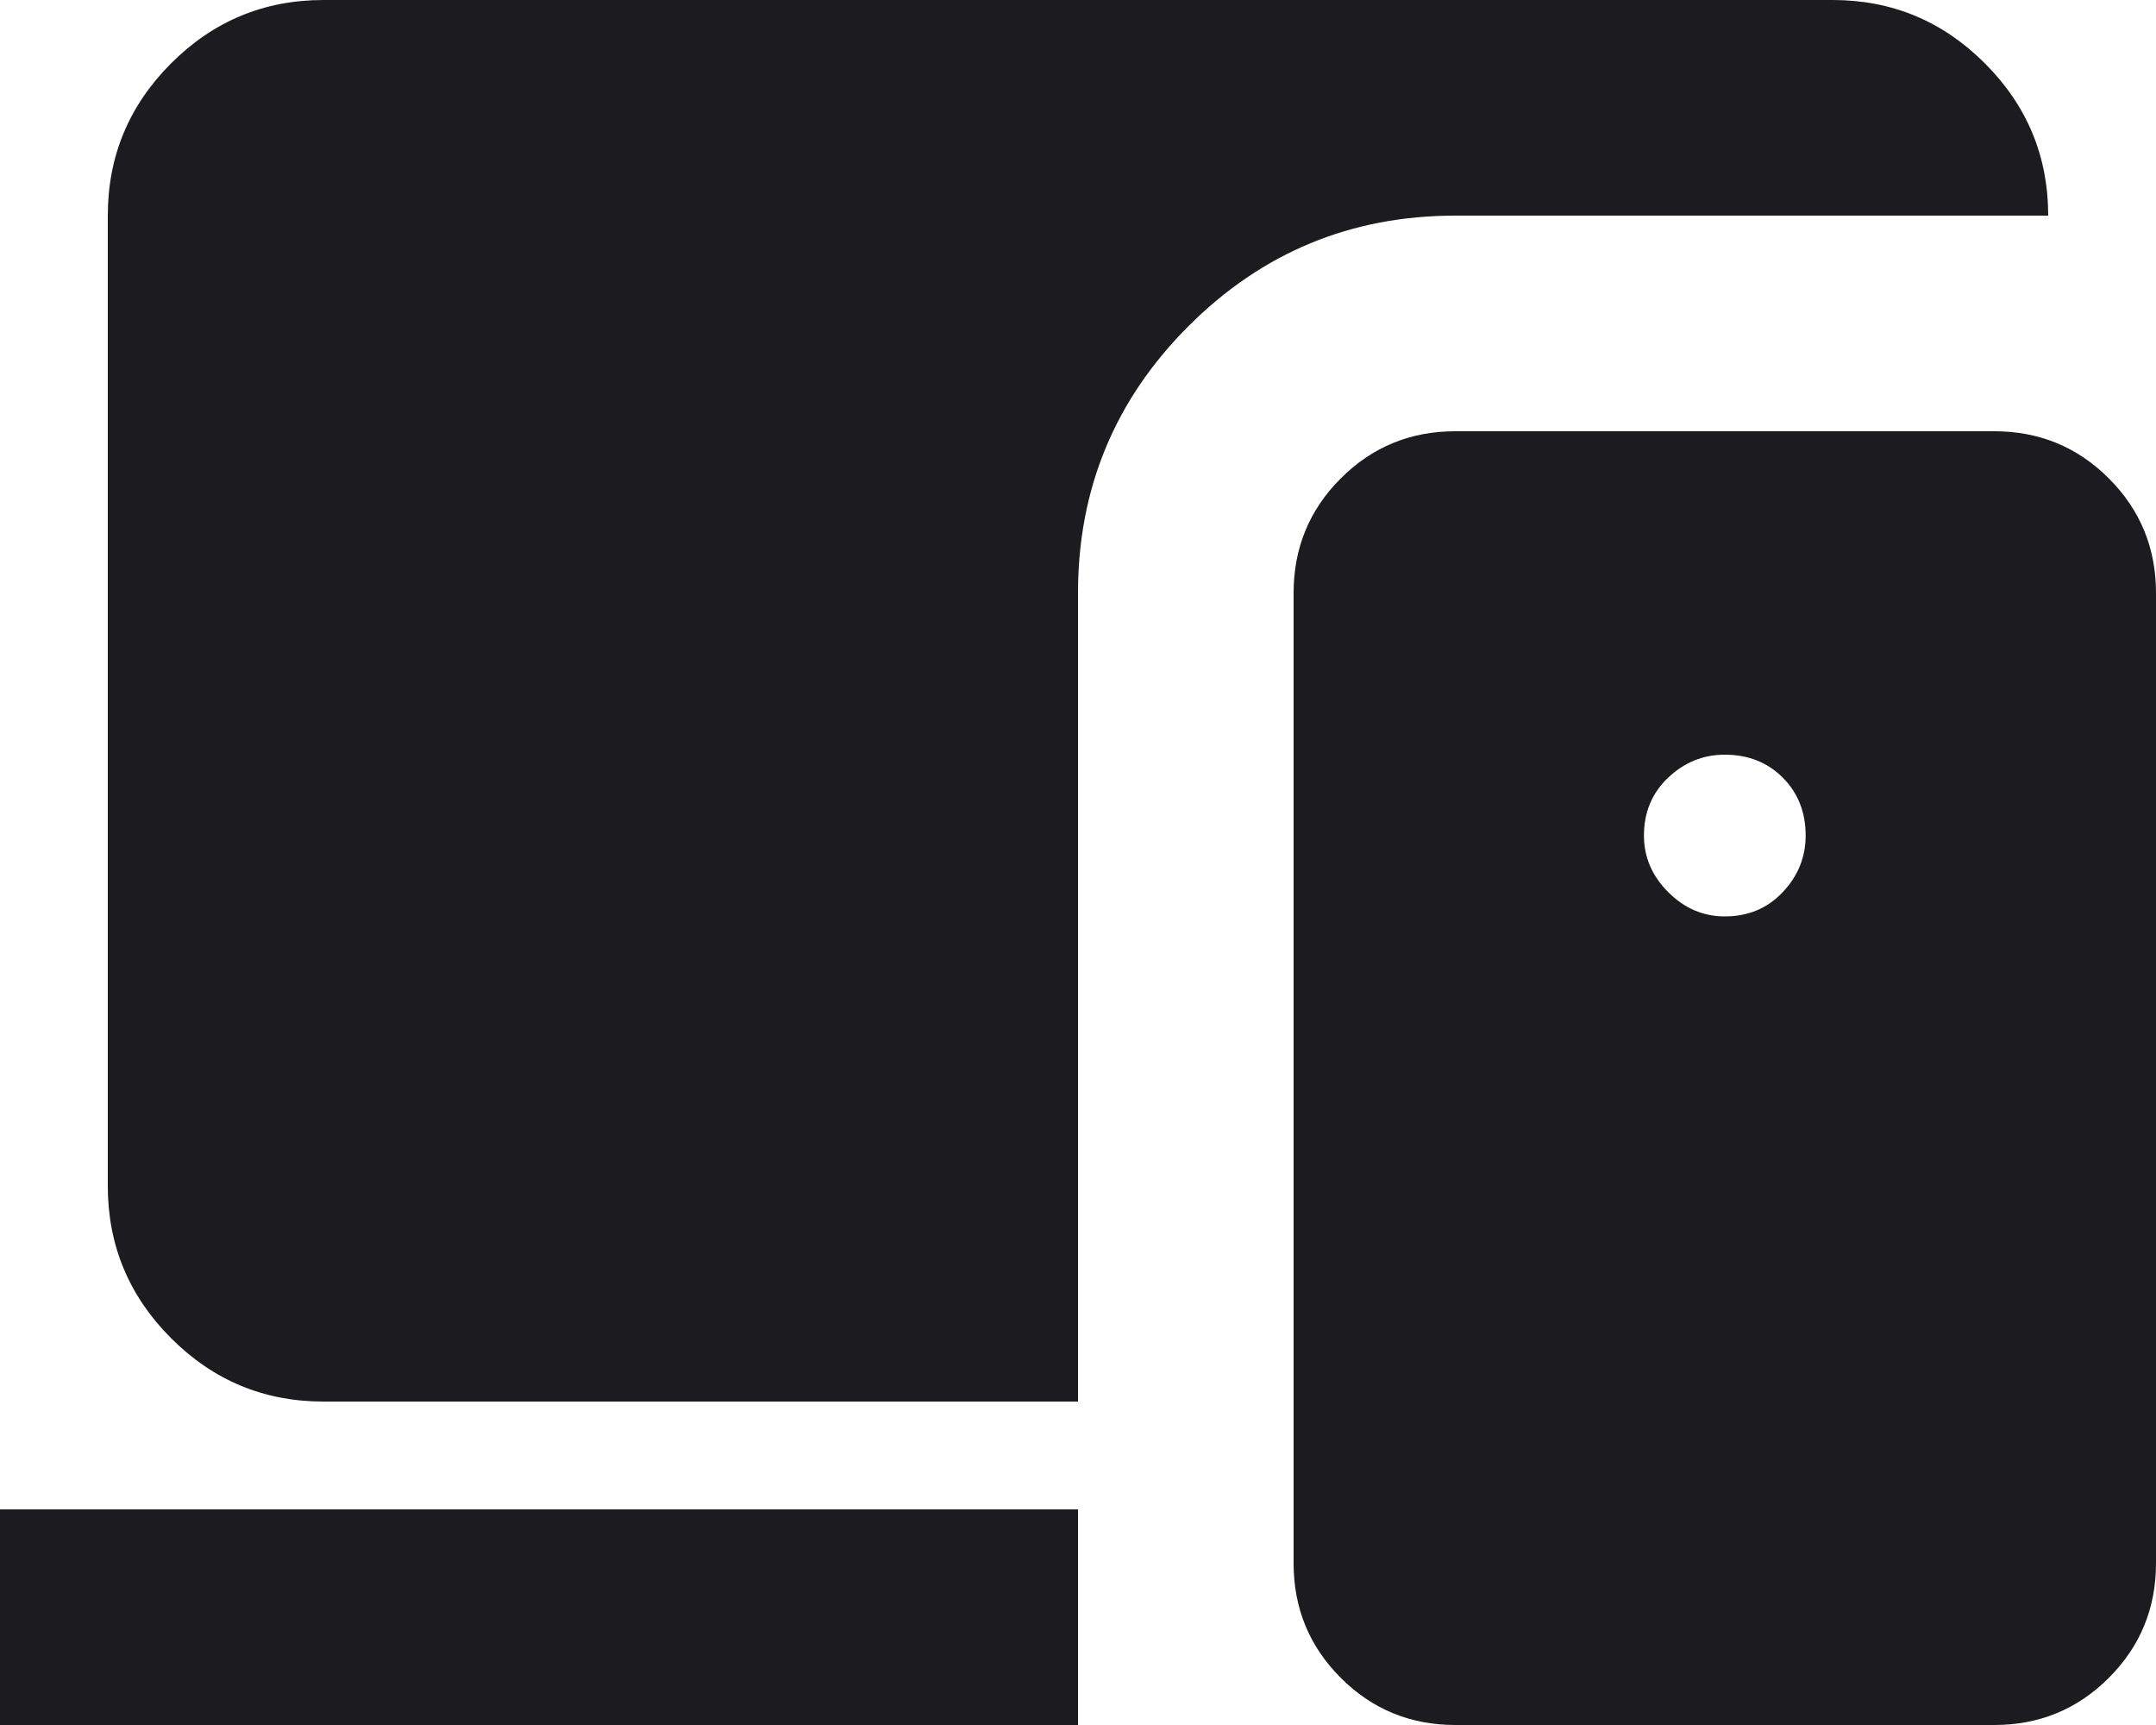 <svg width="70" height="56" viewBox="0 0 70 56" fill="none" xmlns="http://www.w3.org/2000/svg">
<path d="M10.5 45.5C8.575 45.5 6.927 44.815 5.556 43.444C4.185 42.073 3.5 40.425 3.5 38.5V7C3.5 5.075 4.185 3.427 5.556 2.056C6.927 0.685 8.575 0 10.5 0H59.5C61.425 0 63.073 0.685 64.444 2.056C65.815 3.427 66.5 5.075 66.5 7H47.25C43.867 7 40.979 8.196 38.587 10.588C36.196 12.979 35 15.867 35 19.25V45.5H10.5ZM47.25 56C45.792 56 44.552 55.49 43.531 54.469C42.51 53.448 42 52.208 42 50.75V19.25C42 17.792 42.51 16.552 43.531 15.531C44.552 14.51 45.792 14 47.25 14H64.75C66.208 14 67.448 14.51 68.469 15.531C69.49 16.552 70 17.792 70 19.25V50.75C70 52.208 69.49 53.448 68.469 54.469C67.448 55.49 66.208 56 64.75 56H47.25ZM0 56V49H35V56H0ZM56 29.75C56.758 29.75 57.385 29.488 57.881 28.962C58.377 28.438 58.625 27.825 58.625 27.125C58.625 26.367 58.377 25.74 57.881 25.244C57.385 24.748 56.758 24.5 56 24.5C55.3 24.5 54.688 24.748 54.163 25.244C53.638 25.74 53.375 26.367 53.375 27.125C53.375 27.825 53.638 28.438 54.163 28.962C54.688 29.488 55.3 29.75 56 29.75Z" fill="#1C1B1F"/>
</svg>
